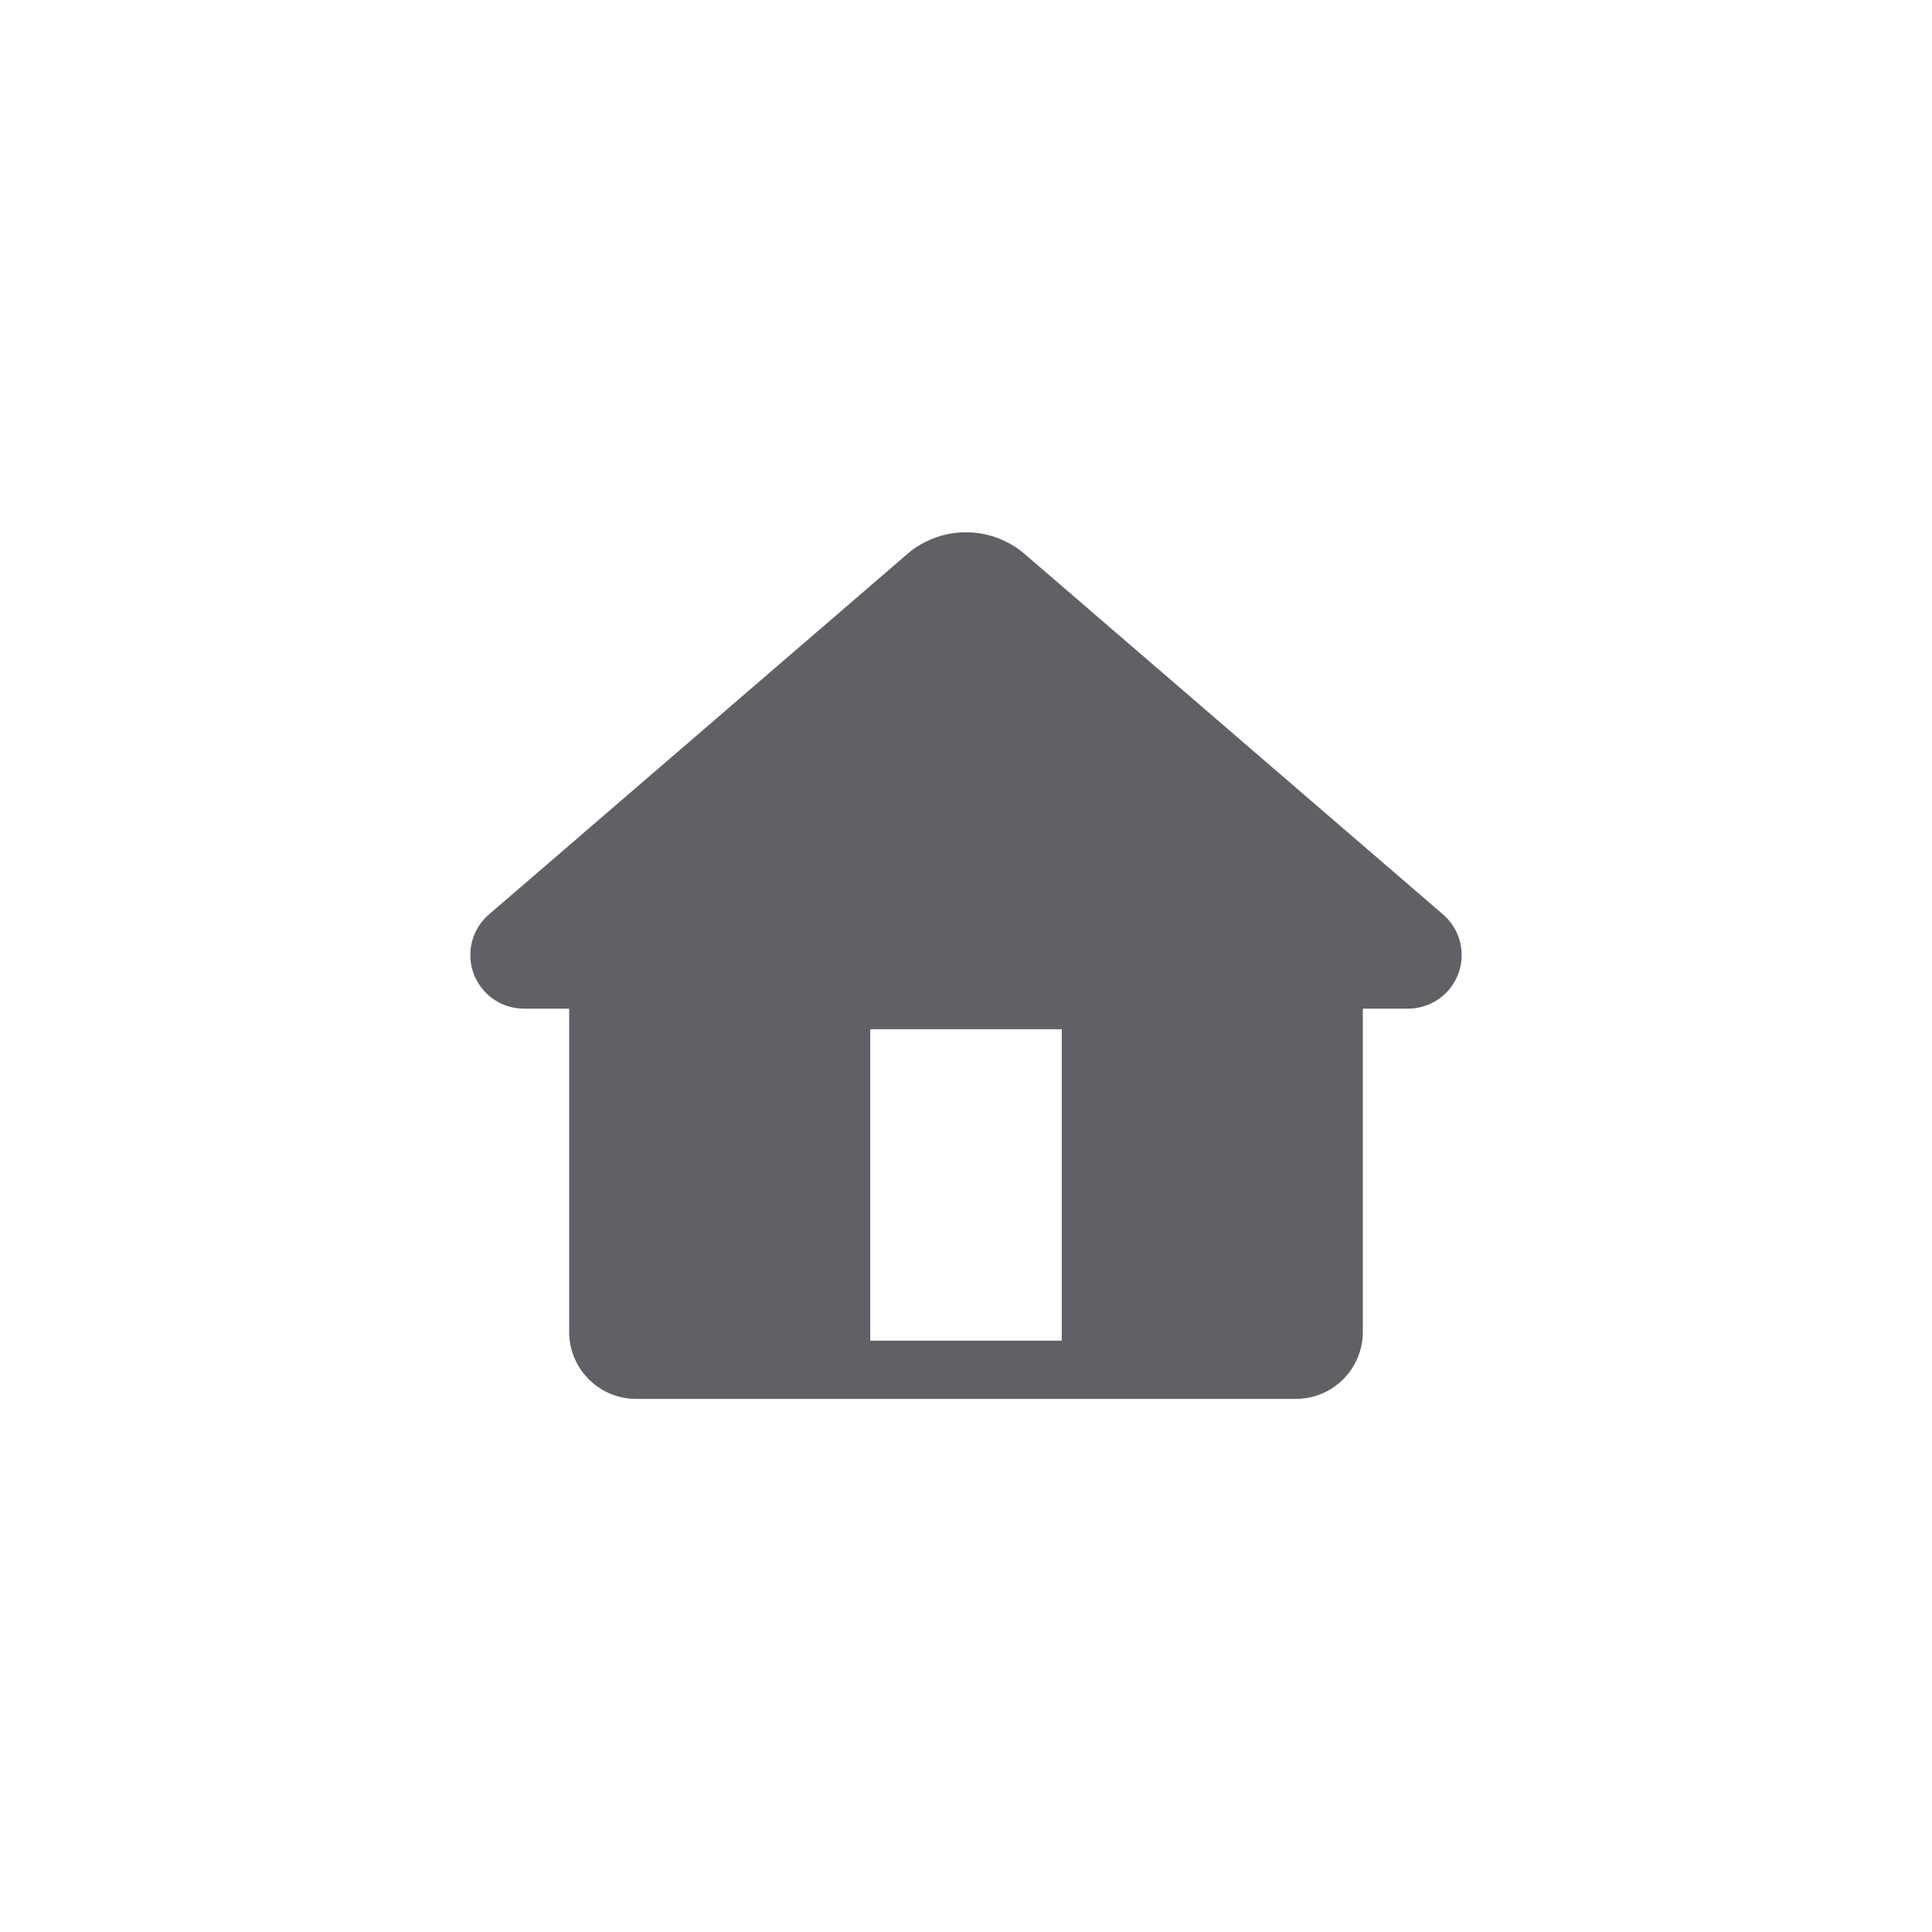 <svg xmlns="http://www.w3.org/2000/svg" width="30" height="30"><g fill="#606066"><path d="M21.162 14.242v6.44a1.04 1.04 0 01-1.04 1.04H9.878a1.04 1.04 0 01-1.04-1.04v-6.44h12.324zm-4.675 1.74h-2.974v4.836h2.974v-4.836z"/><path d="M15.914 8.605l6.494 5.595a.832.832 0 01-.543 1.462H8.135a.832.832 0 01-.543-1.462l6.494-5.595a1.4 1.4 0 011.828 0z"/></g></svg>